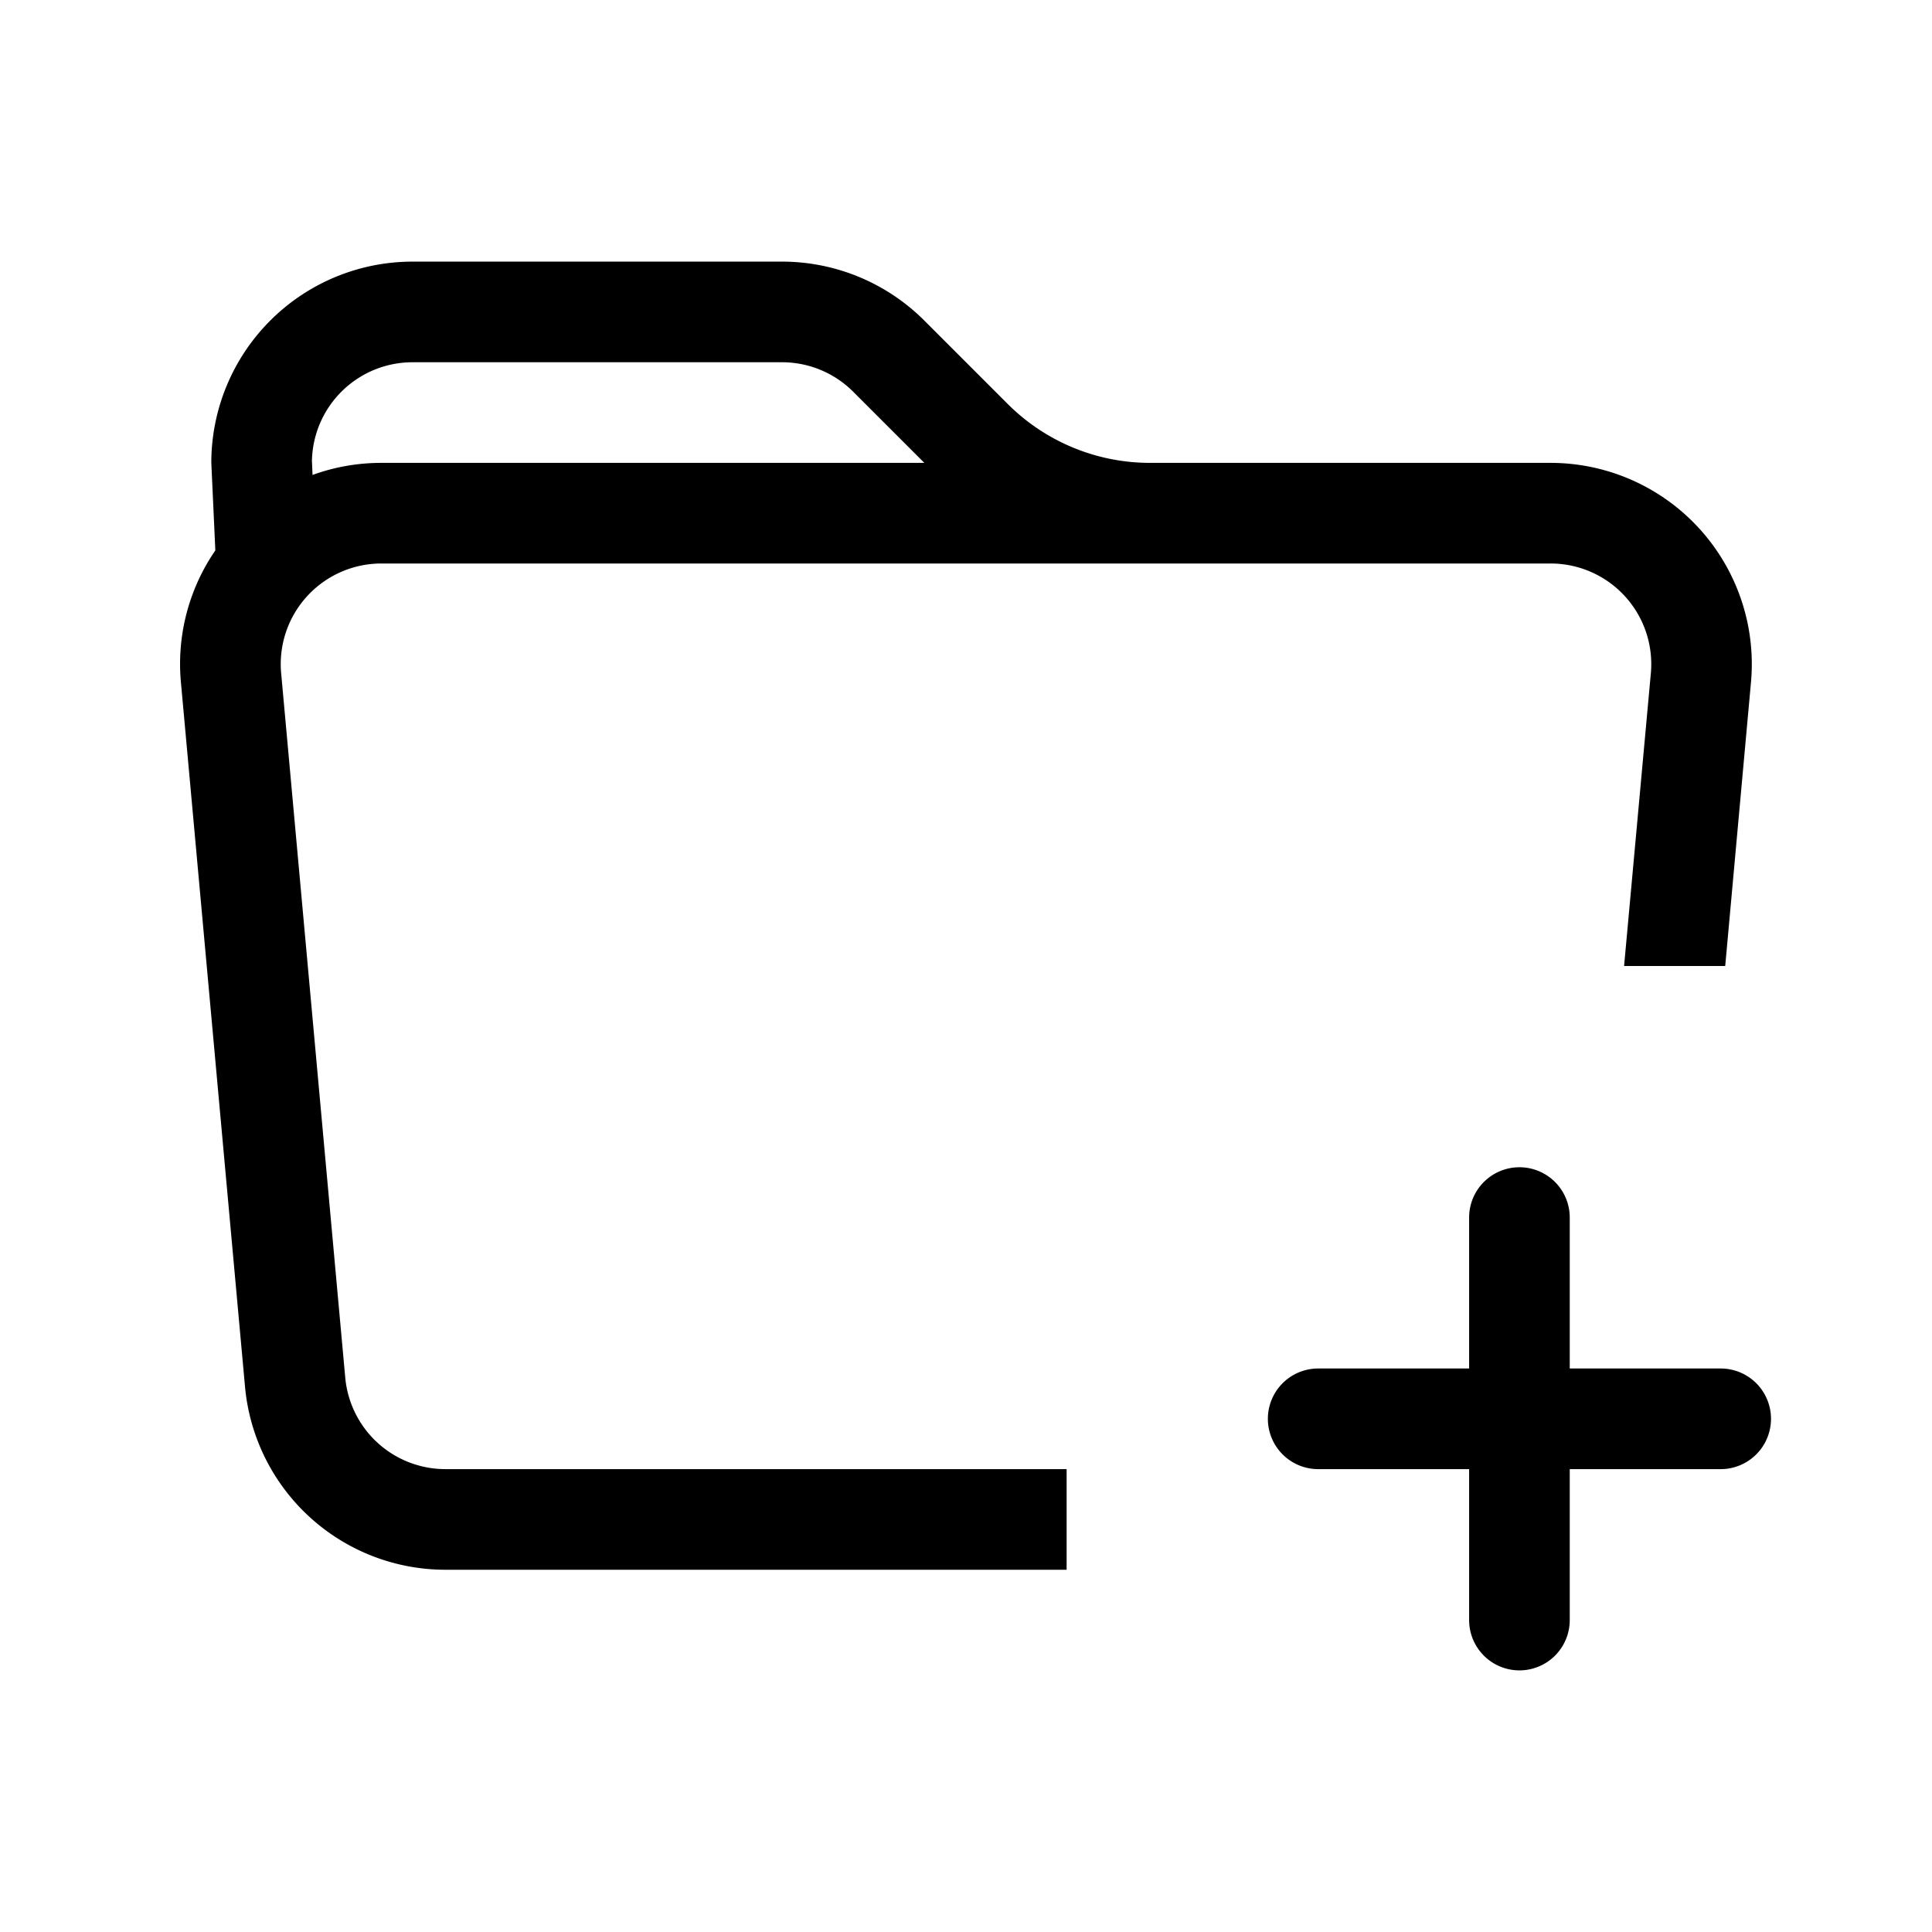 <svg xmlns="http://www.w3.org/2000/svg" width="100%" height="100%" viewBox="-1.6 -1.6 19.2 19.2"><path d="M.5 3l.04.87a1.99 1.99 0 00-.342 1.311l.637 7A2 2 0 002.826 14H9v-1H2.826a1 1 0 01-.995-.91l-.637-7A1 1 0 012.19 4h11.62a1 1 0 01.996 1.09L14.54 8h1.005l.256-2.819A2 2 0 0013.81 3H9.828a2 2 0 01-1.414-.586l-.828-.828A2 2 0 006.172 1H2.5a2 2 0 00-2 2zm5.672-1a1 1 0 01.707.293L7.586 3H2.19c-.24 0-.47.042-.684.12L1.5 2.98a1 1 0 011-.98h3.672z"/><path d="M13.5 10a.5.5 0 01.5.5V12h1.5a.5.5 0 010 1H14v1.5a.5.5 0 01-1 0V13h-1.5a.5.5 0 010-1H13v-1.5a.5.5 0 01.5-.5z"/></svg>